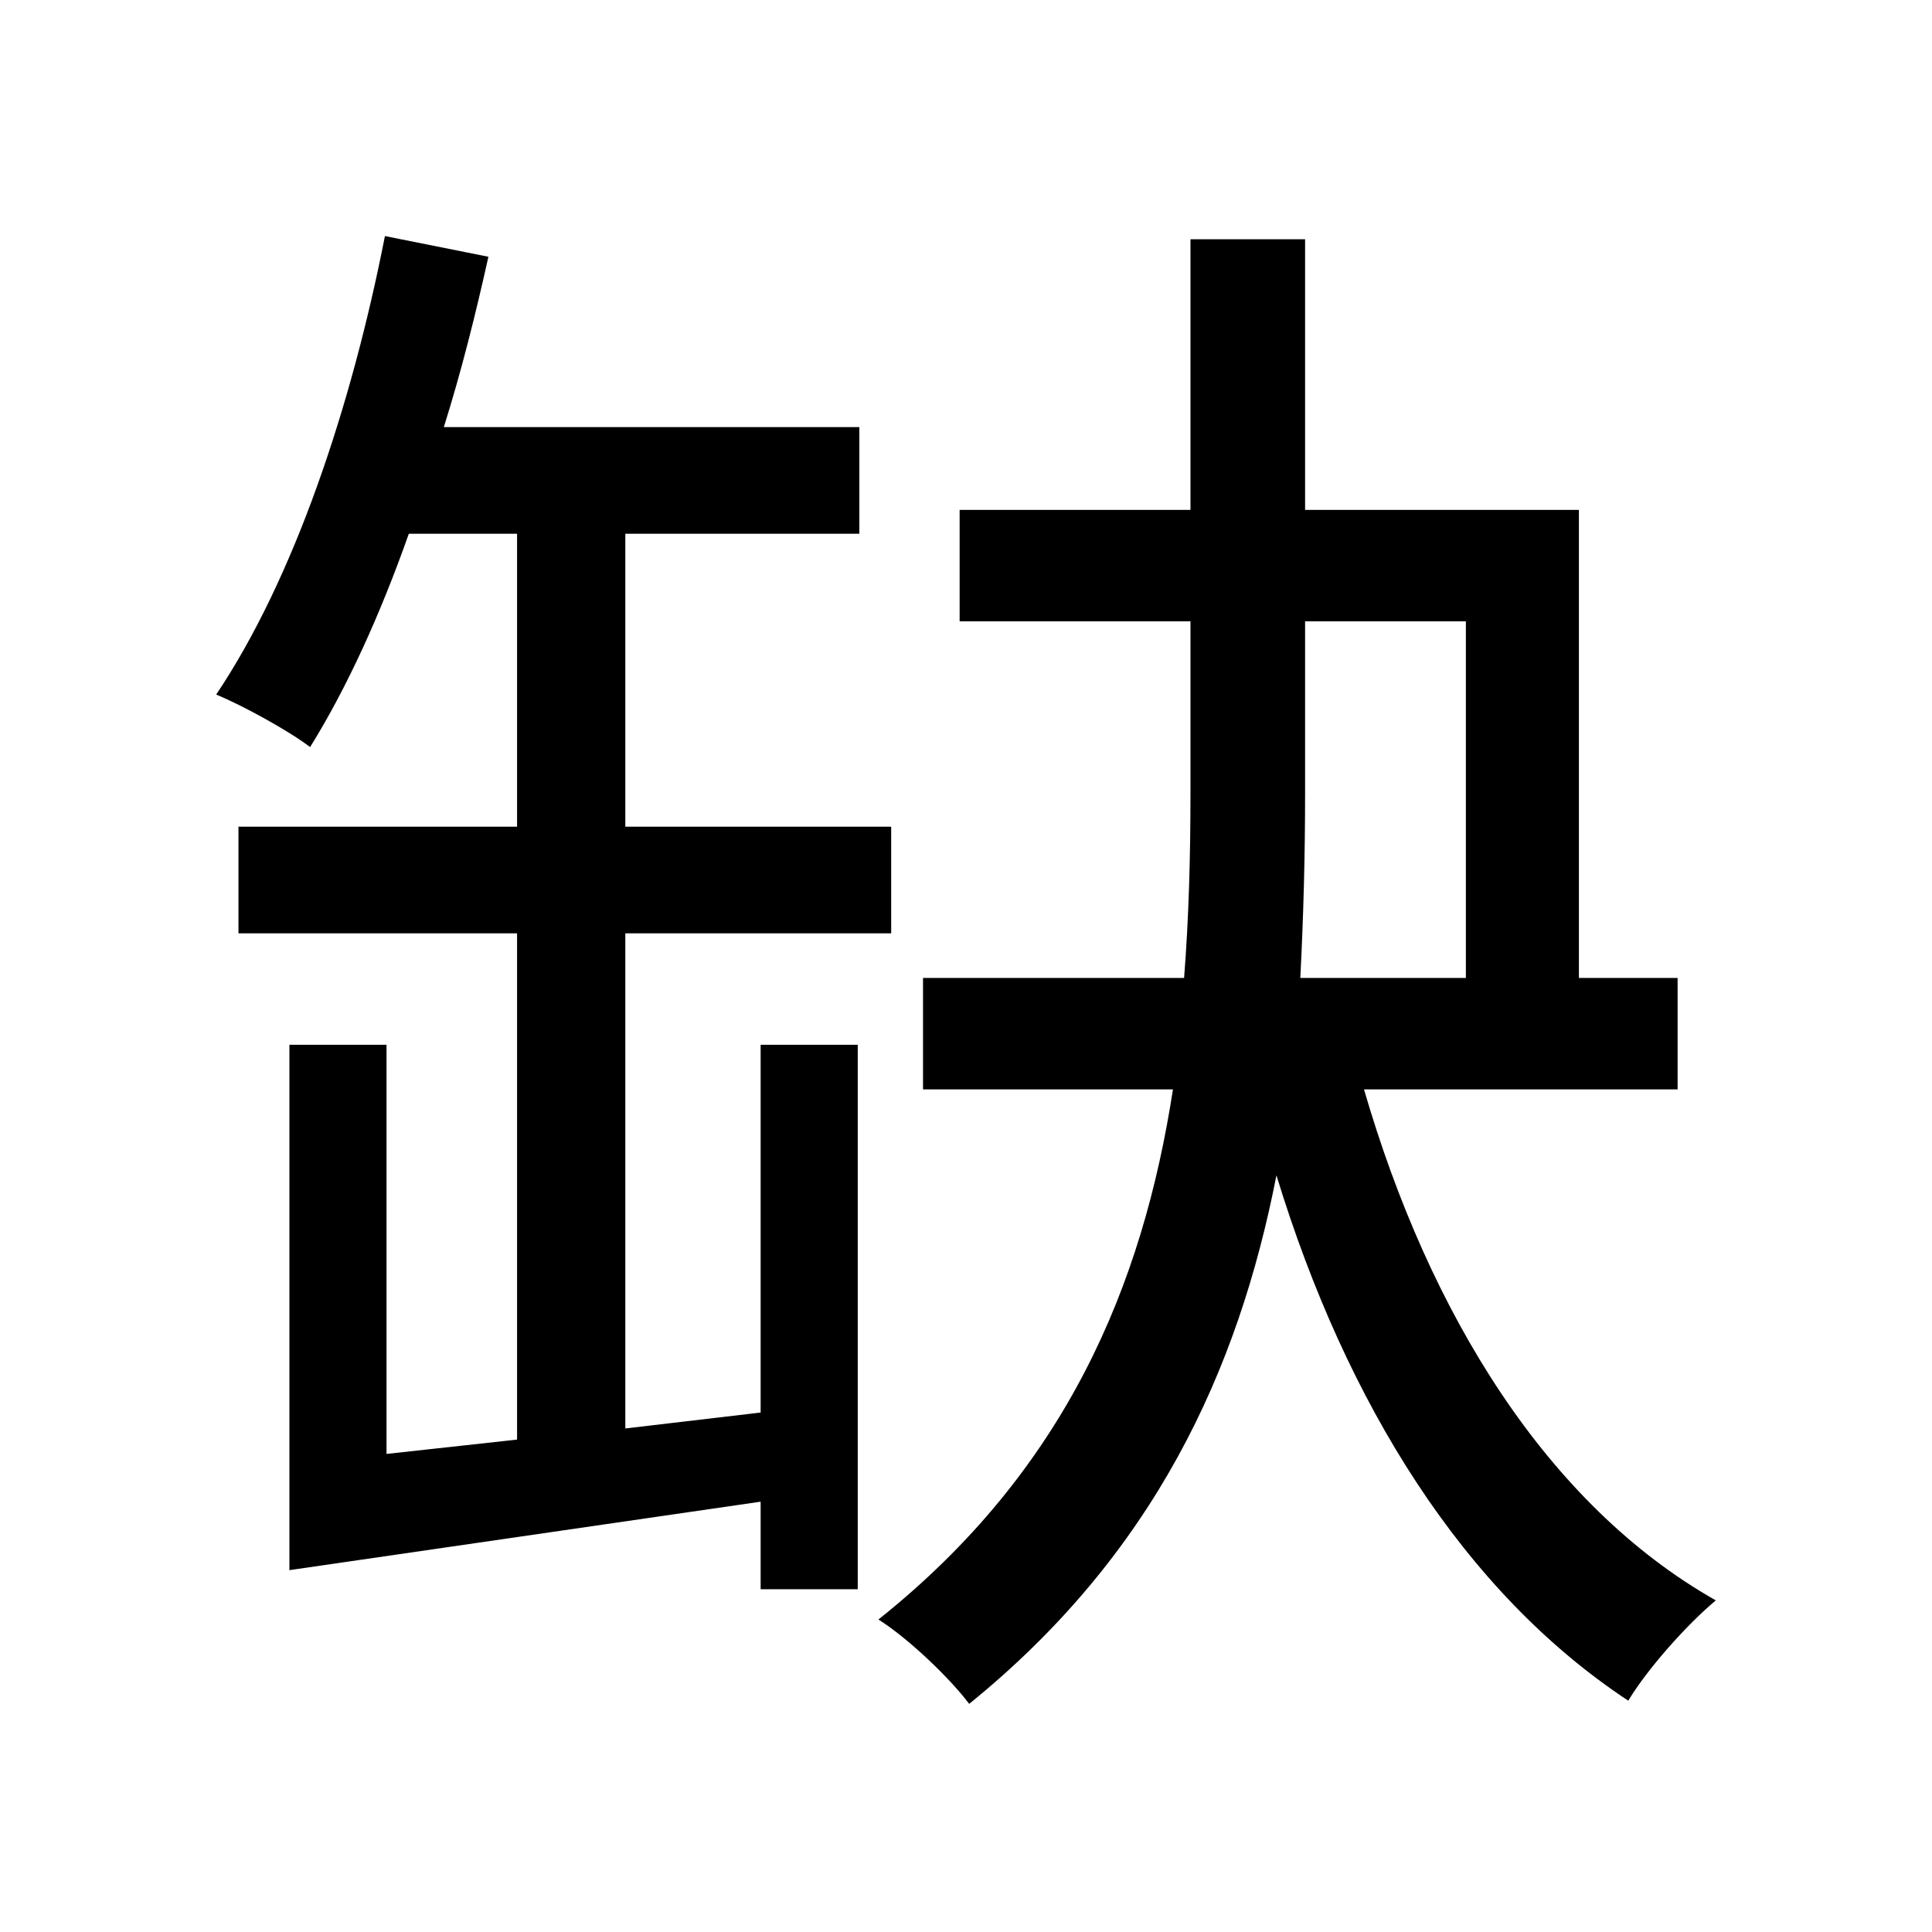 <svg viewBox="0 0 500 500" fill="none" xmlns="http://www.w3.org/2000/svg">
<path d="M74.9 270.392H100.032V376.276L133.816 372.568V241.552H61.716V213.948H133.816V138.14H105.8C98.384 159.152 89.732 178.104 80.256 193.348C74.9 189.228 62.952 182.636 55.948 179.752C76.136 149.676 90.968 105.18 99.62 61.096L126.4 66.452C123.104 81.284 119.396 96.116 114.864 110.536H222.396V138.14H161.832V213.948H230.636V241.552H161.832V369.684L196.852 365.564V270.392H221.984V411.296H196.852V388.636L74.9 406.352V270.392ZM379.368 253.088V160.8H337.756V205.296C337.756 221.364 337.344 237.02 336.52 253.088H379.368ZM308.092 61.92H337.756V131.96H408.62V253.088H434.164V281.928H353C369.892 340.02 400.38 389.46 444.052 414.18C436.636 420.36 426.336 431.896 421.392 440.136C378.956 412.12 348.468 363.504 330.34 304.176C320.452 354.852 298.616 402.232 250.824 440.96C245.88 434.368 235.168 424.068 227.34 419.124C275.956 380.396 295.732 332.604 303.56 281.928H238.876V253.088H306.444C307.68 237.432 308.092 221.364 308.092 205.296V160.8H248.352V131.96H308.092V61.92Z" fill="black"/>
</svg>
